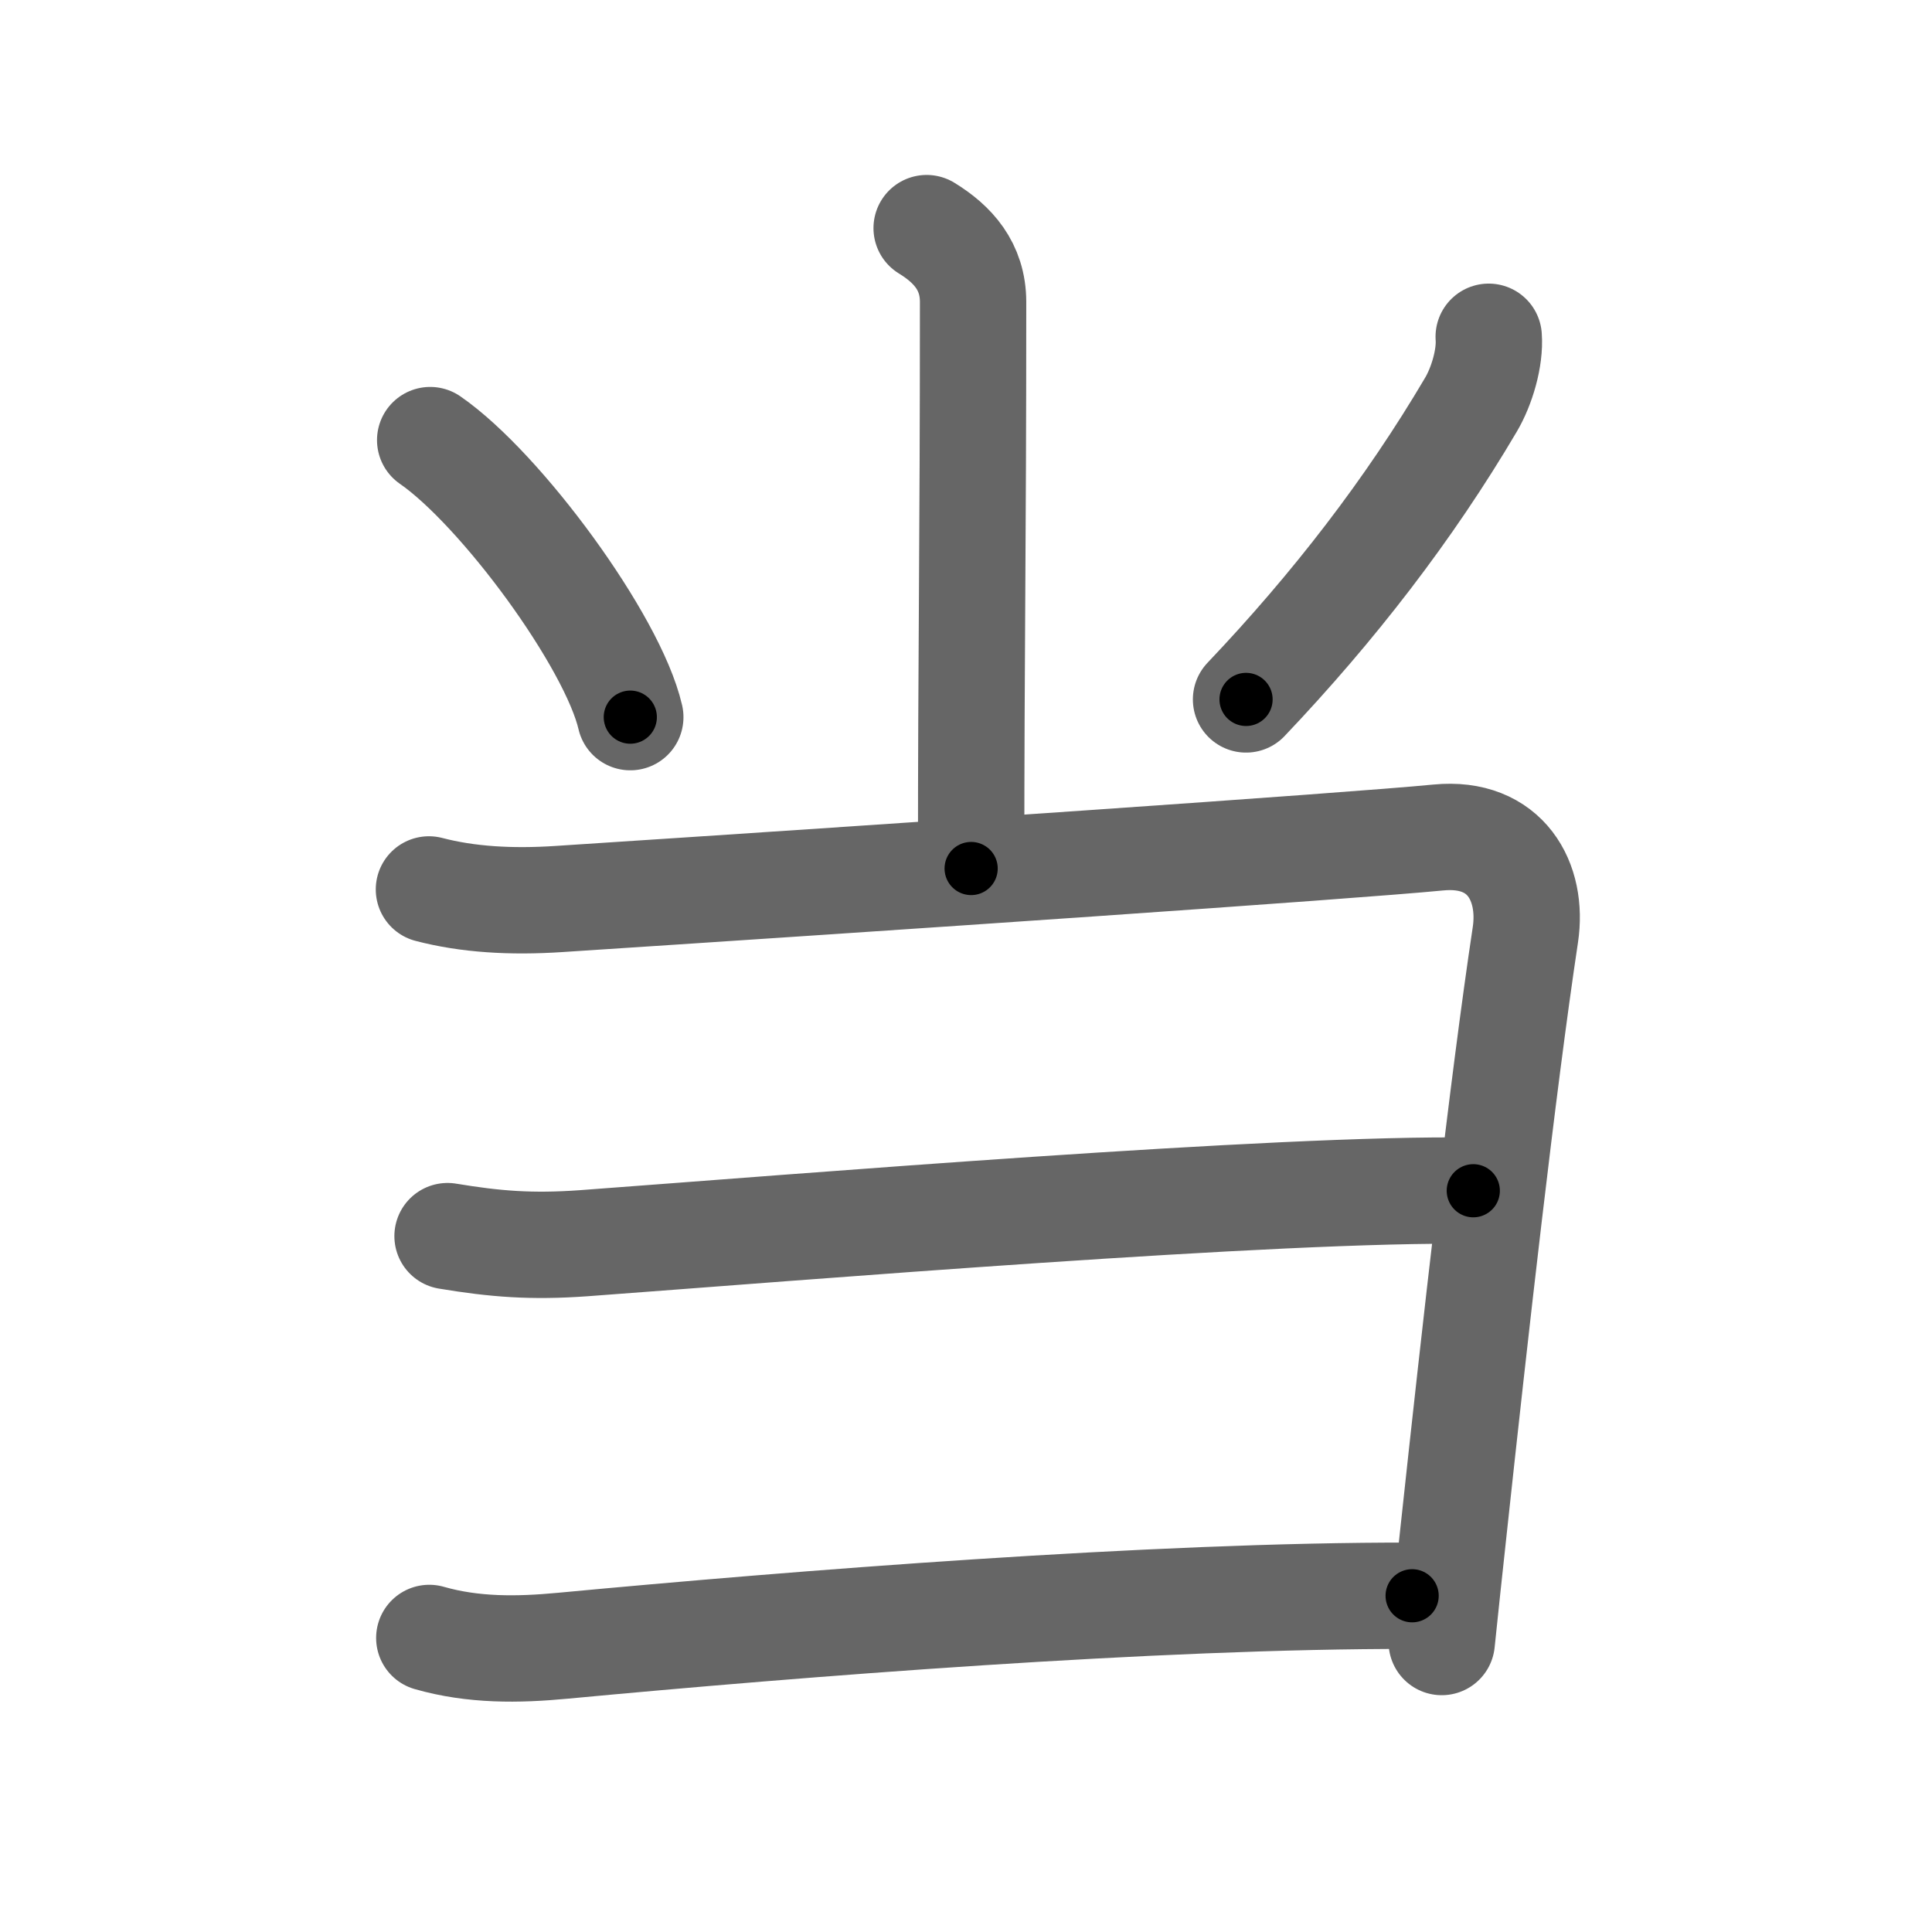 <svg xmlns="http://www.w3.org/2000/svg" width="109" height="109" viewBox="0 0 109 109" id="5f53"><g fill="none" stroke="#666" stroke-width="6" stroke-linecap="round" stroke-linejoin="round"><g><g p4:phon="尚V" xmlns:p4="http://kanjivg.tagaini.net"><path d="M52.28,12.87c1.47,0.9,2.62,2.15,2.62,4.17c0,14.34-0.11,19.12-0.11,31.96" /><path d="M24.27,24.83c3.99,2.76,10.3,11.34,11.29,15.63" /><path d="M83.99,19c0.09,1.19-0.39,2.8-1,3.83c-3.49,5.92-7.74,11.42-12.69,16.63" /></g><g><path d="M24.2,50.18c2.18,0.57,4.62,0.72,7.34,0.54C50.25,49.5,76,47.75,81.15,47.25c3.82-0.37,5.35,2.53,4.91,5.48c-1.28,8.48-2.87,22.66-4.04,33.52c-0.25,2.29-0.48,4.45-0.68,6.39" /><path d="M25.25,69.74c2.71,0.45,4.74,0.61,7.68,0.4C45,69.25,72.25,67,83.12,67.18" /><path d="M24.22,92.41c2.48,0.71,4.99,0.68,7.53,0.44c13.2-1.24,33.36-2.85,47.92-2.82" /></g></g></g><g fill="none" stroke="#000" stroke-width="3" stroke-linecap="round" stroke-linejoin="round"><path d="M52.28,12.87c1.47,0.9,2.62,2.15,2.62,4.17c0,14.34-0.11,19.12-0.11,31.96" stroke-dasharray="37.136" stroke-dashoffset="37.136"><animate attributeName="stroke-dashoffset" values="37.136;37.136;0" dur="0.371s" fill="freeze" begin="0s;5f53.click" /></path><path d="M24.27,24.83c3.99,2.76,10.3,11.34,11.29,15.63" stroke-dasharray="19.532" stroke-dashoffset="19.532"><animate attributeName="stroke-dashoffset" values="19.532" fill="freeze" begin="5f53.click" /><animate attributeName="stroke-dashoffset" values="19.532;19.532;0" keyTimes="0;0.655;1" dur="0.566s" fill="freeze" begin="0s;5f53.click" /></path><path d="M83.99,19c0.09,1.19-0.39,2.8-1,3.83c-3.49,5.92-7.74,11.42-12.69,16.63" stroke-dasharray="24.975" stroke-dashoffset="24.975"><animate attributeName="stroke-dashoffset" values="24.975" fill="freeze" begin="5f53.click" /><animate attributeName="stroke-dashoffset" values="24.975;24.975;0" keyTimes="0;0.694;1" dur="0.816s" fill="freeze" begin="0s;5f53.click" /></path><path d="M24.2,50.18c2.18,0.57,4.62,0.72,7.34,0.54C50.25,49.5,76,47.75,81.15,47.25c3.82-0.37,5.35,2.53,4.91,5.48c-1.28,8.48-2.87,22.66-4.04,33.52c-0.25,2.29-0.48,4.45-0.68,6.39" stroke-dasharray="106.022" stroke-dashoffset="106.022"><animate attributeName="stroke-dashoffset" values="106.022" fill="freeze" begin="5f53.click" /><animate attributeName="stroke-dashoffset" values="106.022;106.022;0" keyTimes="0;0.506;1" dur="1.613s" fill="freeze" begin="0s;5f53.click" /></path><path d="M25.25,69.74c2.71,0.45,4.74,0.61,7.68,0.4C45,69.25,72.25,67,83.12,67.18" stroke-dasharray="58.001" stroke-dashoffset="58.001"><animate attributeName="stroke-dashoffset" values="58.001" fill="freeze" begin="5f53.click" /><animate attributeName="stroke-dashoffset" values="58.001;58.001;0" keyTimes="0;0.736;1" dur="2.193s" fill="freeze" begin="0s;5f53.click" /></path><path d="M24.22,92.41c2.48,0.71,4.99,0.68,7.53,0.44c13.2-1.24,33.36-2.85,47.92-2.82" stroke-dasharray="55.608" stroke-dashoffset="55.608"><animate attributeName="stroke-dashoffset" values="55.608" fill="freeze" begin="5f53.click" /><animate attributeName="stroke-dashoffset" values="55.608;55.608;0" keyTimes="0;0.798;1" dur="2.749s" fill="freeze" begin="0s;5f53.click" /></path></g></svg>